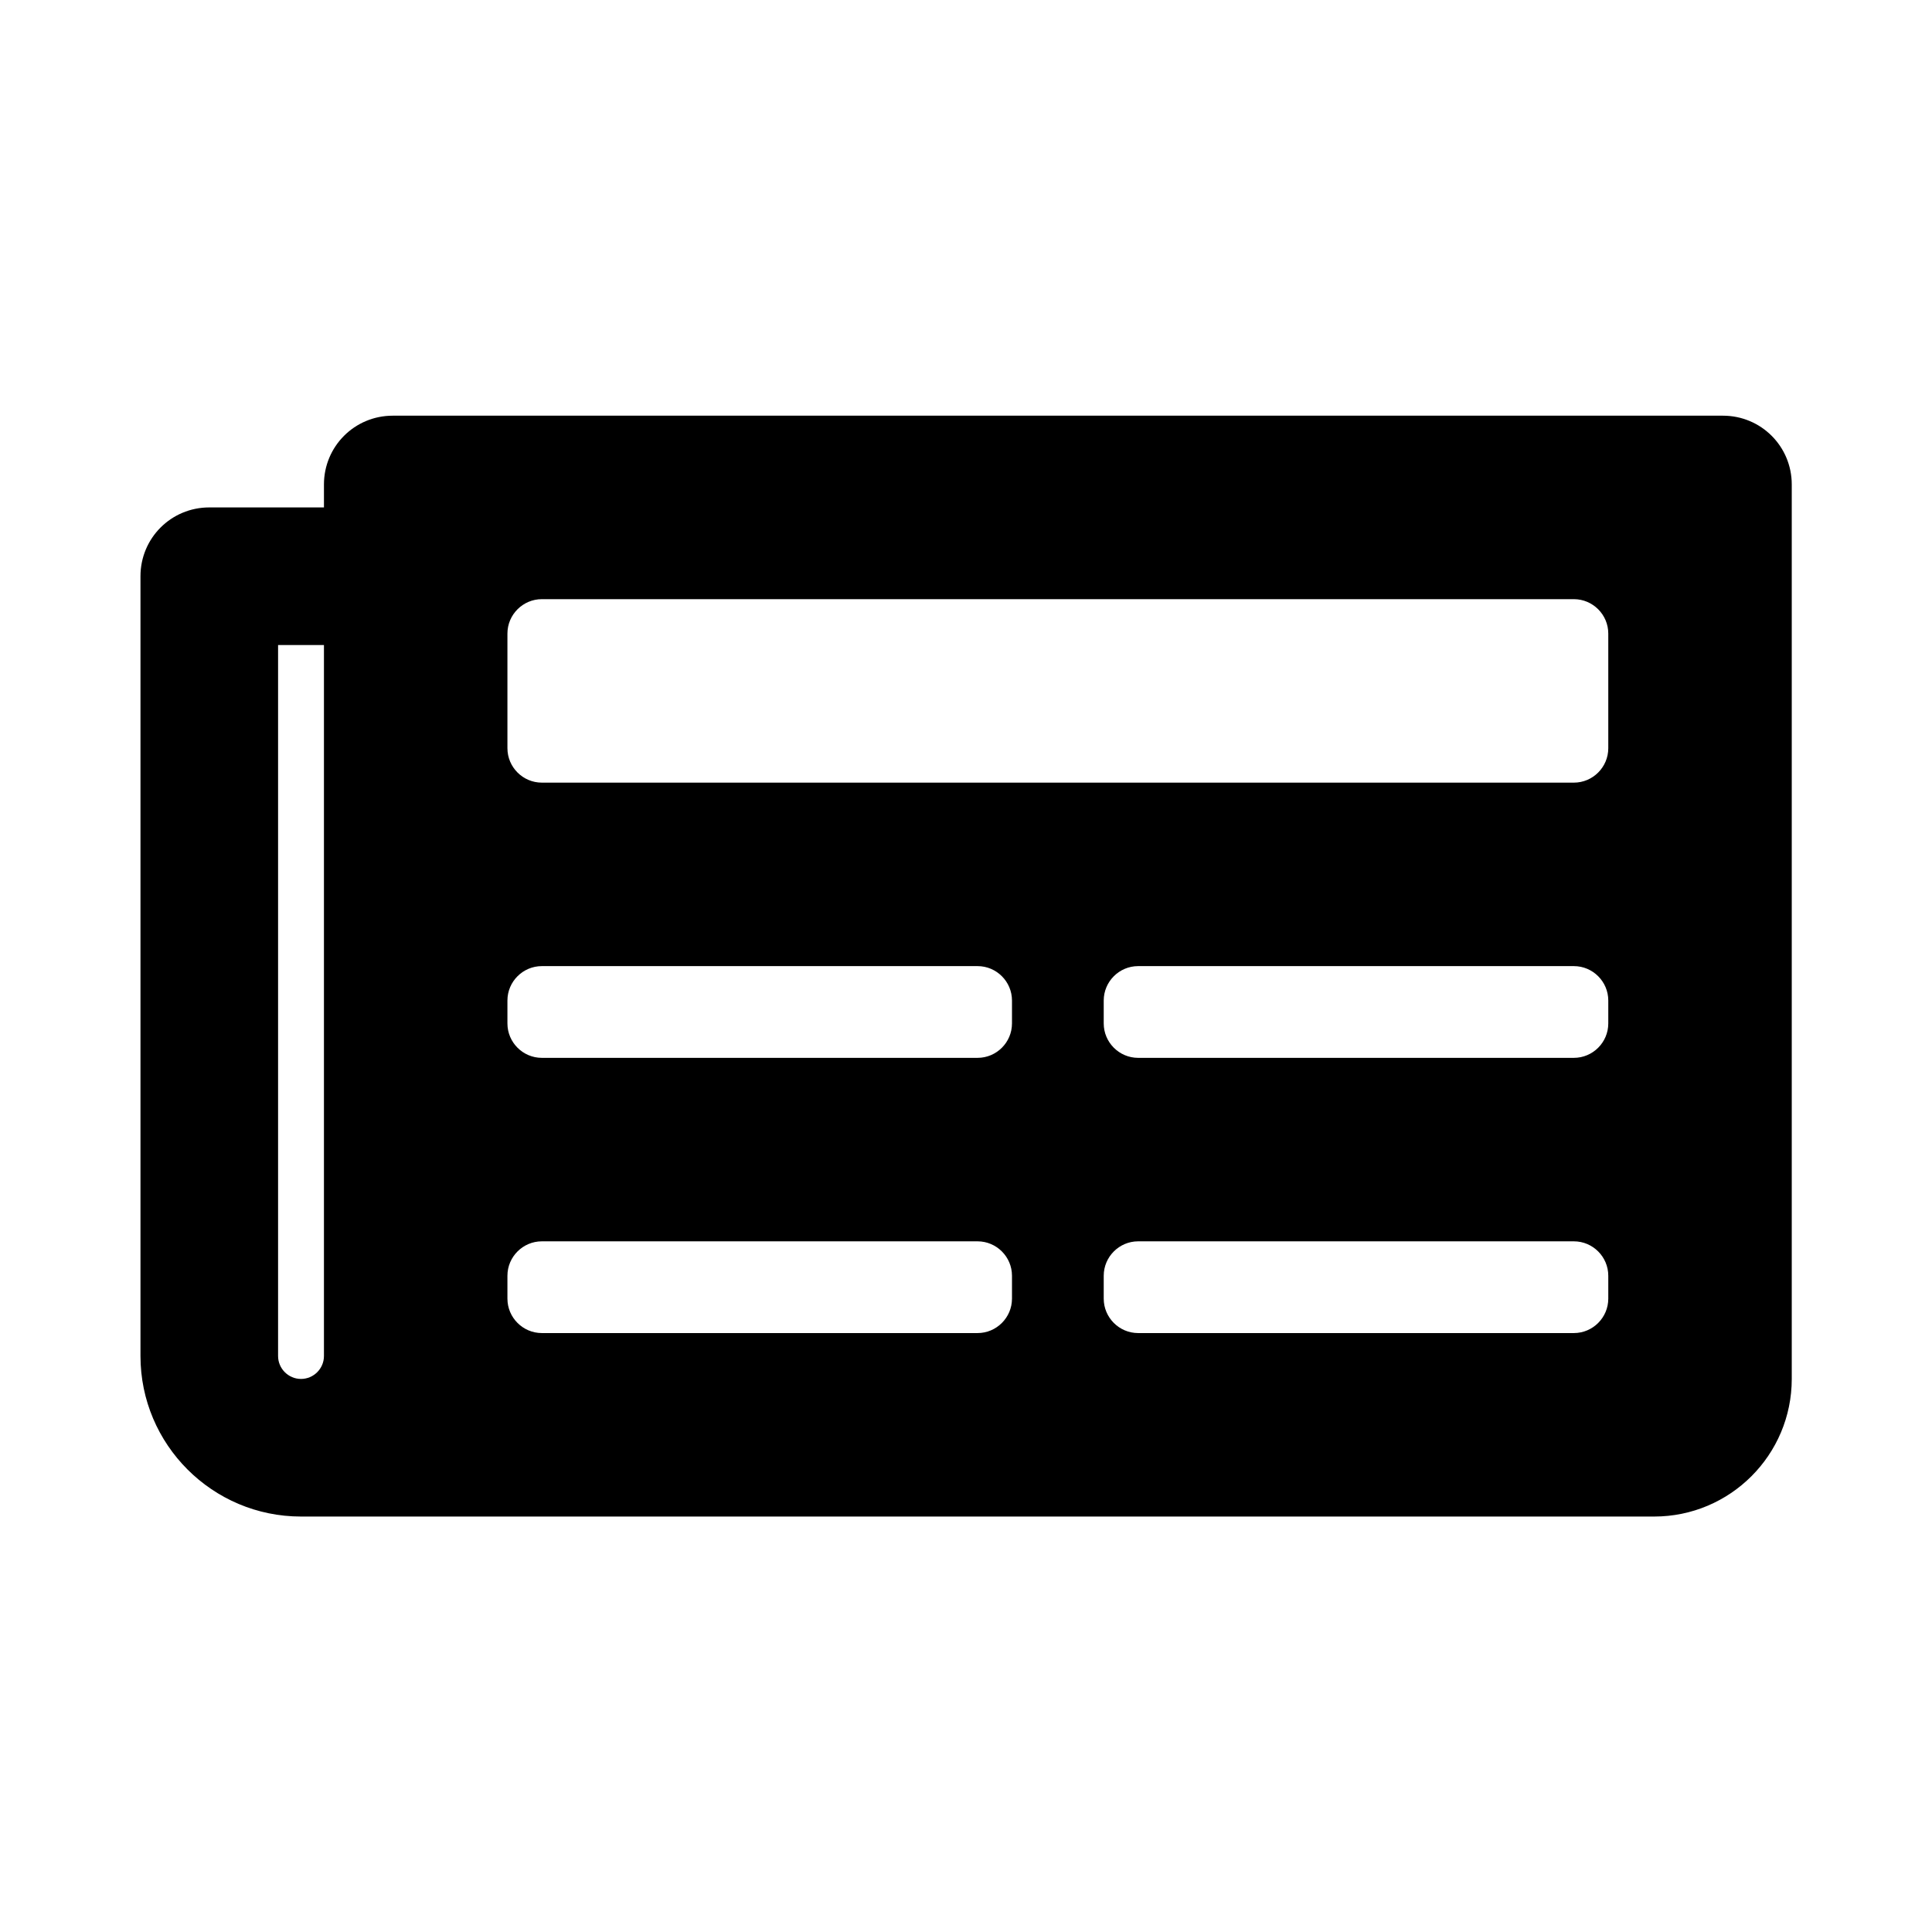 <svg xmlns="http://www.w3.org/2000/svg" width="100%" height="100%" viewBox="0 0 673.92 673.92"><path fill="currentColor" d="M601 145c13.3 0 24 10.7 24 24v312c0 26.5-21.5 48-48 48h-472c-30.9 0-56-25.1-56-56v-272c0-13.3 10.7-24 24-24h40v-8c0-13.3 10.7-24 24-24h464zM105 481c4.4 0 8-3.6 8-8v-248h-16v248c0 4.4 3.6 8 8 8zM341 465c6.6 0 12-5.4 12-12v-8c0-6.6-5.4-12-12-12h-152c-6.6 0-12 5.4-12 12v8c0 6.6 5.4 12 12 12h152zM549 465c6.6 0 12-5.4 12-12v-8c0-6.6-5.4-12-12-12h-152c-6.6 0-12 5.4-12 12v8c0 6.6 5.4 12 12 12h152zM341 369c6.6 0 12-5.4 12-12v-8c0-6.6-5.4-12-12-12h-152c-6.6 0-12 5.4-12 12v8c0 6.6 5.4 12 12 12h152zM549 369c6.6 0 12-5.4 12-12v-8c0-6.6-5.4-12-12-12h-152c-6.6 0-12 5.4-12 12v8c0 6.6 5.4 12 12 12h152zM549 273c6.6 0 12-5.4 12-12v-40c0-6.6-5.4-12-12-12h-360c-6.6 0-12 5.4-12 12v40c0 6.6 5.4 12 12 12h360z" /></svg>